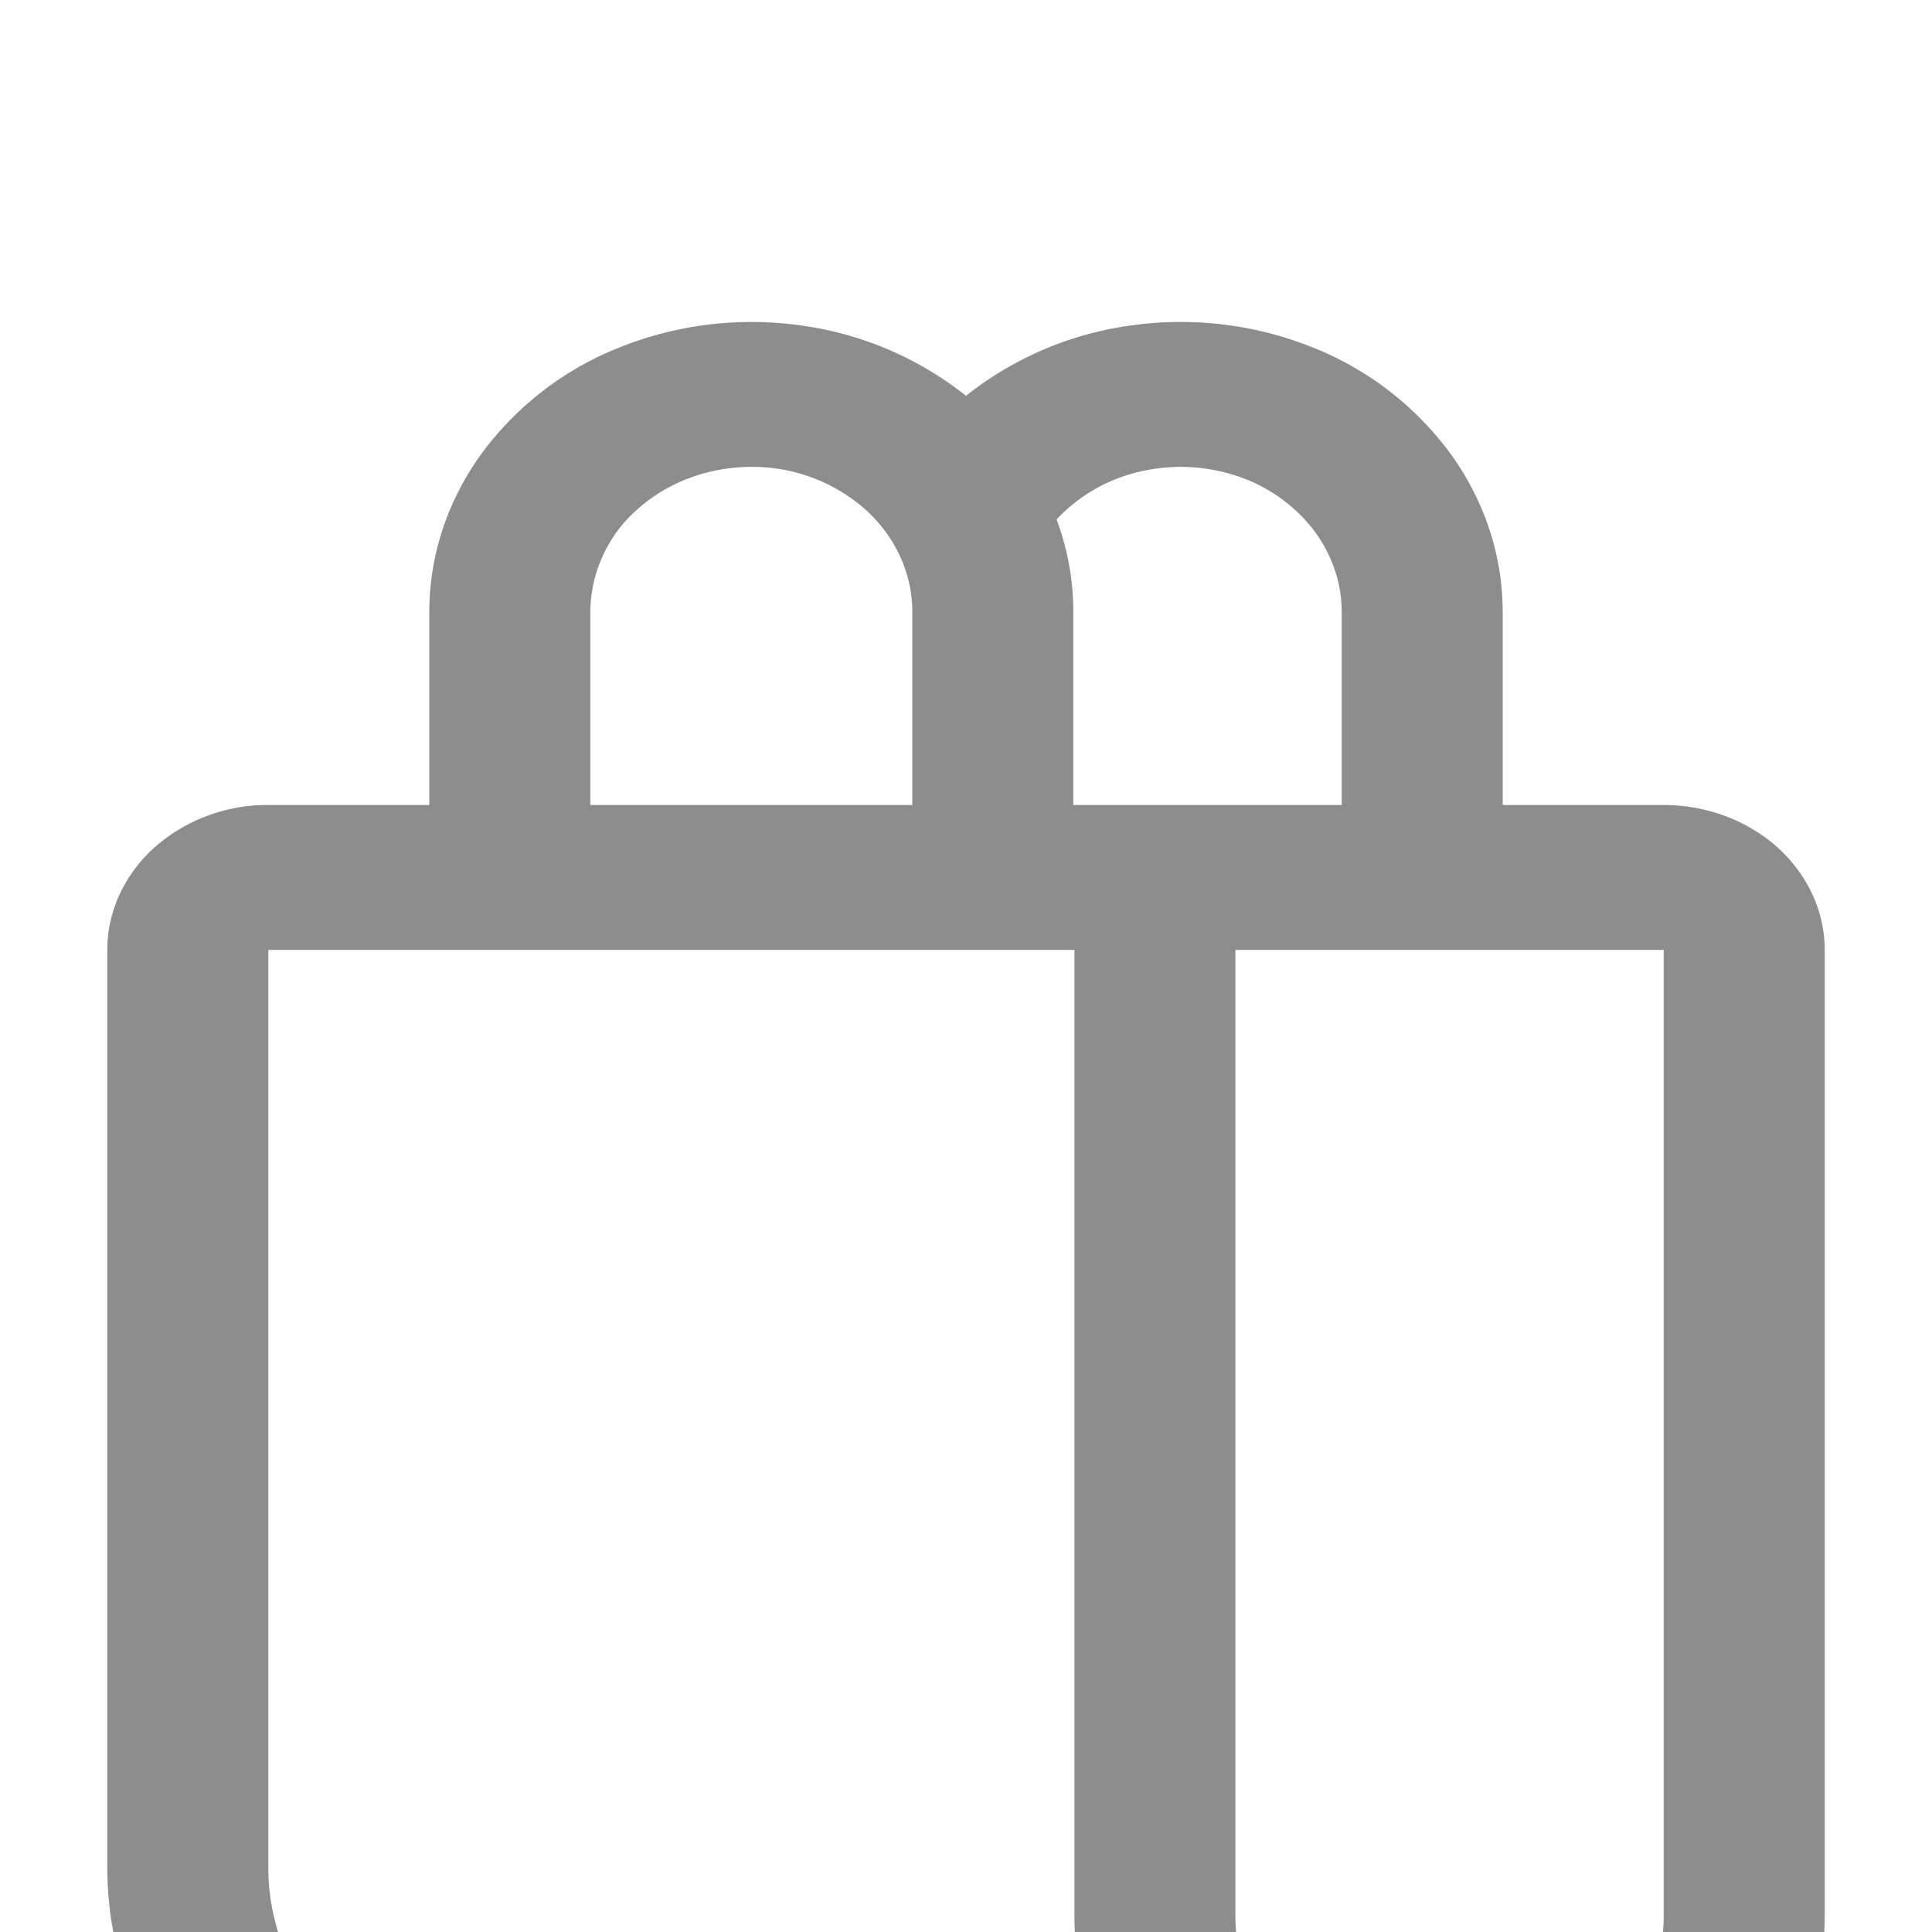<svg width="24" height="24" fill="none" xmlns="http://www.w3.org/2000/svg"><g filter="url(#a)"><path d="M5.333 6V3.6c0-.695.224-1.375.644-1.958A3.915 3.915 0 0 1 7.7.314 4.405 4.405 0 0 1 9.95.043 4.2 4.2 0 0 1 12 .917a4.202 4.202 0 0 1 2.05-.874 4.405 4.405 0 0 1 2.25.27 3.915 3.915 0 0 1 1.723 1.329c.42.583.644 1.263.644 1.958V6h2c.53 0 1.039.19 1.414.527.375.338.586.796.586 1.273v12.006c0 1.112-.491 2.18-1.365 2.966S19.242 24 18.007 24H6.667c-1.415 0-2.771-.506-3.772-1.406-1-.9-1.562-2.121-1.562-3.394V7.8c0-.477.211-.935.586-1.273A2.118 2.118 0 0 1 3.333 6h2Zm8.847 16.2a3.892 3.892 0 0 1-.833-2.394V7.8H3.333v11.4c0 .394.087.784.254 1.148a3 3 0 0 0 .723.973c.31.279.677.5 1.081.65.404.151.838.229 1.276.229h7.513ZM11.333 6V3.6c0-.477-.21-.935-.585-1.273A2.118 2.118 0 0 0 9.332 1.8c-.53 0-1.039.19-1.414.527A1.714 1.714 0 0 0 7.333 3.6V6h4Zm2 0h3.334V3.6c0-.37-.127-.732-.364-1.035a1.99 1.99 0 0 0-.959-.659 2.211 2.211 0 0 0-1.205-.042 2.03 2.03 0 0 0-1.014.589c.135.36.208.746.208 1.147V6Zm2.014 13.806c0 .635.28 1.244.779 1.693a2.817 2.817 0 0 0 1.88.701c.706 0 1.383-.252 1.882-.701.498-.45.779-1.058.779-1.693V7.8h-5.32v12.006Z" fill="#8D8D8D"/></g><defs><filter id="a" x="-2.667" y="0" width="29.333" height="32" filterUnits="userSpaceOnUse" color-interpolation-filters="sRGB"><feFlood flood-opacity="0" result="BackgroundImageFix"/><feColorMatrix in="SourceAlpha" values="0 0 0 0 0 0 0 0 0 0 0 0 0 0 0 0 0 0 127 0" result="hardAlpha"/><feOffset dy="4"/><feGaussianBlur stdDeviation="2"/><feComposite in2="hardAlpha" operator="out"/><feColorMatrix values="0 0 0 0 0 0 0 0 0 0 0 0 0 0 0 0 0 0 0.25 0"/><feBlend in2="BackgroundImageFix" result="effect1_dropShadow_4902_181"/><feBlend in="SourceGraphic" in2="effect1_dropShadow_4902_181" result="shape"/></filter></defs></svg>